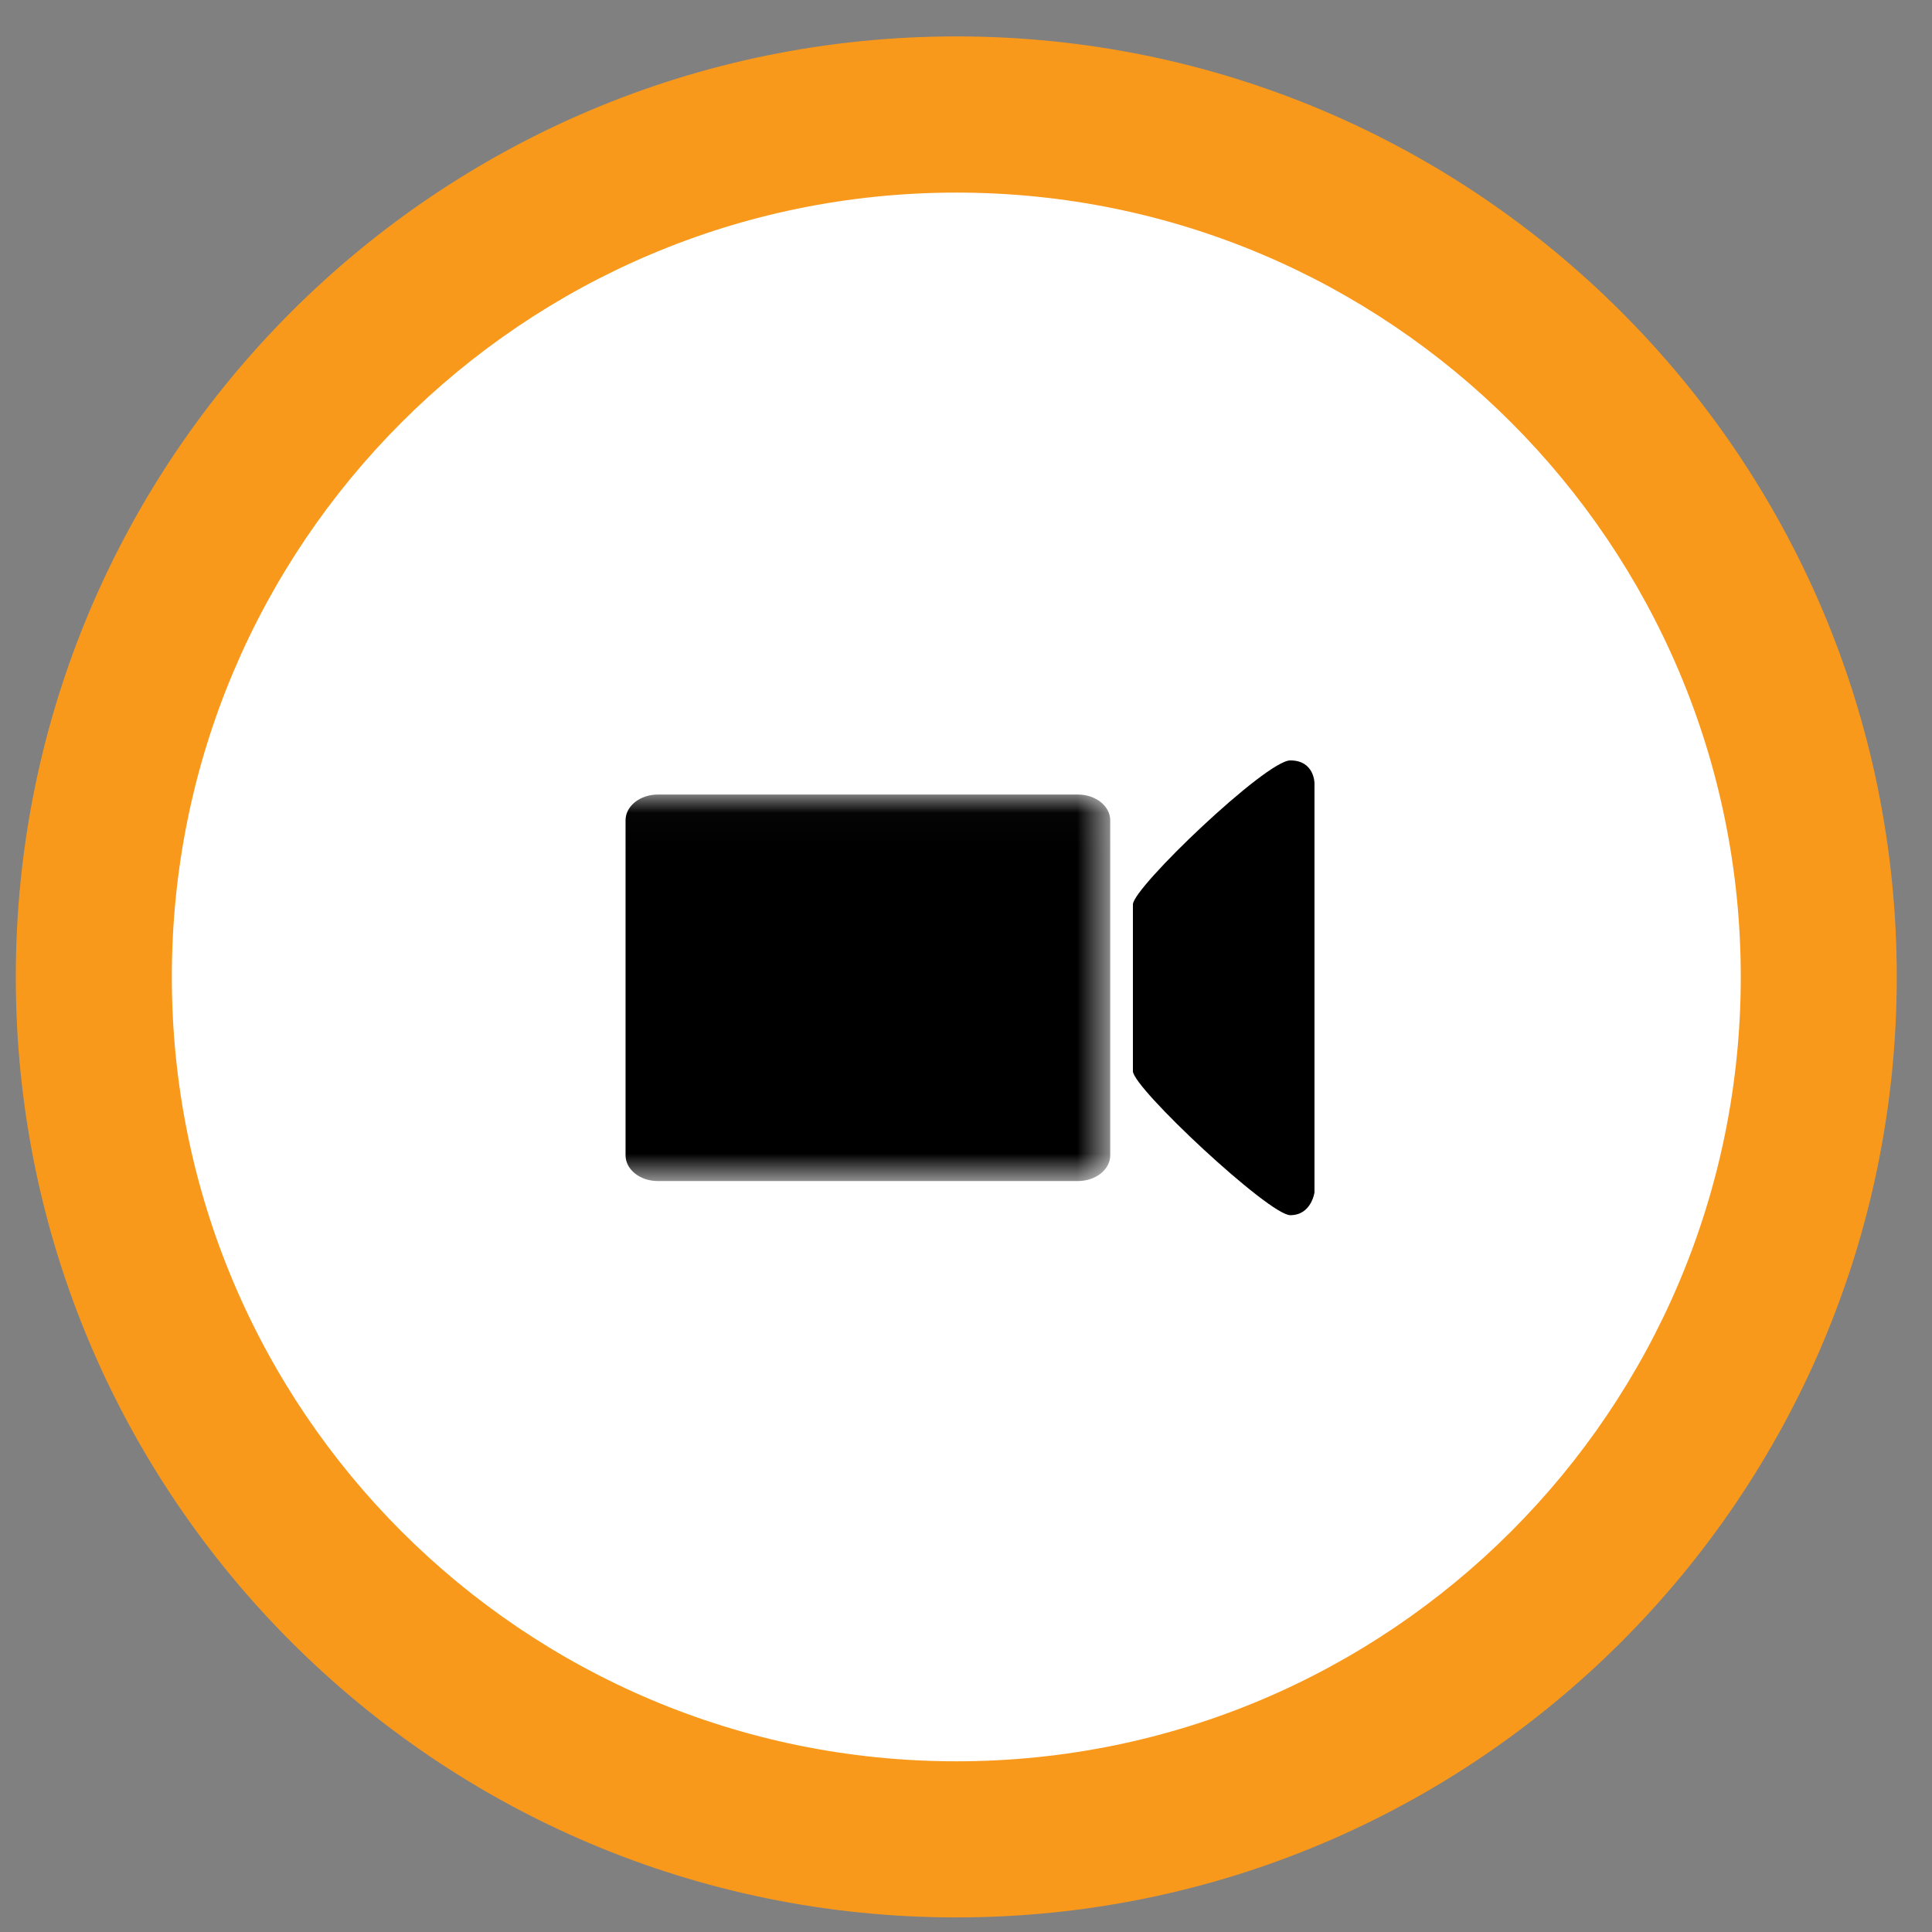 <?xml version="1.0" encoding="UTF-8" standalone="no"?>
<svg width="51px" height="51px" viewBox="0 0 51 51" version="1.1" xmlns="http://www.w3.org/2000/svg" xmlns:xlink="http://www.w3.org/1999/xlink">
    <rect x="0" y="0" width="51" height="51" fill="#808080" stroke="none"/>
    <!-- Generator: Sketch 39.1 (31720) - http://www.bohemiancoding.com/sketch -->
    <title>Group 29</title>
    <desc>Created with Sketch.</desc>
    <defs>
        <polygon id="path-1" points="0.003 0.021 0.003 10.224 14.378 10.224 14.378 0.021 0.003 0.021"></polygon>
    </defs>
    <g id="Page-1" stroke="none" stroke-width="1" fill="none" fill-rule="evenodd">
        <g id="03-Leaplines-productdetail-v3-@2x-Copy" transform="translate(-492, -4399)">
            <g id="Group-29" transform="translate(492, 4399)">
                <path d="M50.07,25.788 C50.07,39.499 38.954,50.615 25.246,50.615 C11.53,50.615 0.417,39.499 0.417,25.788 C0.417,12.076 11.53,0.961 25.246,0.961 C38.954,0.961 50.07,12.076 50.07,25.788" id="Fill-49" fill="#F9991C"></path>
                <path d="M45.952,25.788 C45.952,37.226 36.678,46.494 25.247,46.494 C13.811,46.494 4.536,37.226 4.536,25.788 C4.536,14.351 13.811,5.084 25.247,5.084 C36.678,5.084 45.952,14.351 45.952,25.788" id="Fill-50" fill="#FFFFFF"></path>
                <g id="video-camera-(1)" transform="translate(14.929, 20.047)">
                    <g id="Group-3" transform="translate(0, 0.906)">
                        <mask id="mask-2" fill="white">
                            <use xlink:href="#path-1"></use>
                        </mask>
                        <g id="Clip-2"></g>
                        <path d="M14.378,9.544 C14.378,9.92 13.996,10.224 13.525,10.224 L2.437,10.224 C1.965,10.224 1.584,9.92 1.584,9.544 L1.584,0.701 C1.584,0.325 1.965,0.021 2.437,0.021 L13.525,0.021 C13.996,0.021 14.378,0.325 14.378,0.701 L14.378,9.544 Z" id="Fill-1" fill="#000000" mask="url(#mask-2)"></path>
                    </g>
                    <path d="M19.77,11.43 C19.77,11.43 19.69,12.031 19.131,12.031 C18.572,12.031 14.977,8.671 14.977,8.229 L14.977,3.828 C14.977,3.386 18.492,0.026 19.131,0.026 C19.77,0.026 19.77,0.627 19.77,0.627 L19.77,11.43 Z" id="Fill-6" fill="#000000"></path>
                </g>
            </g>
        </g>
    </g>
</svg>